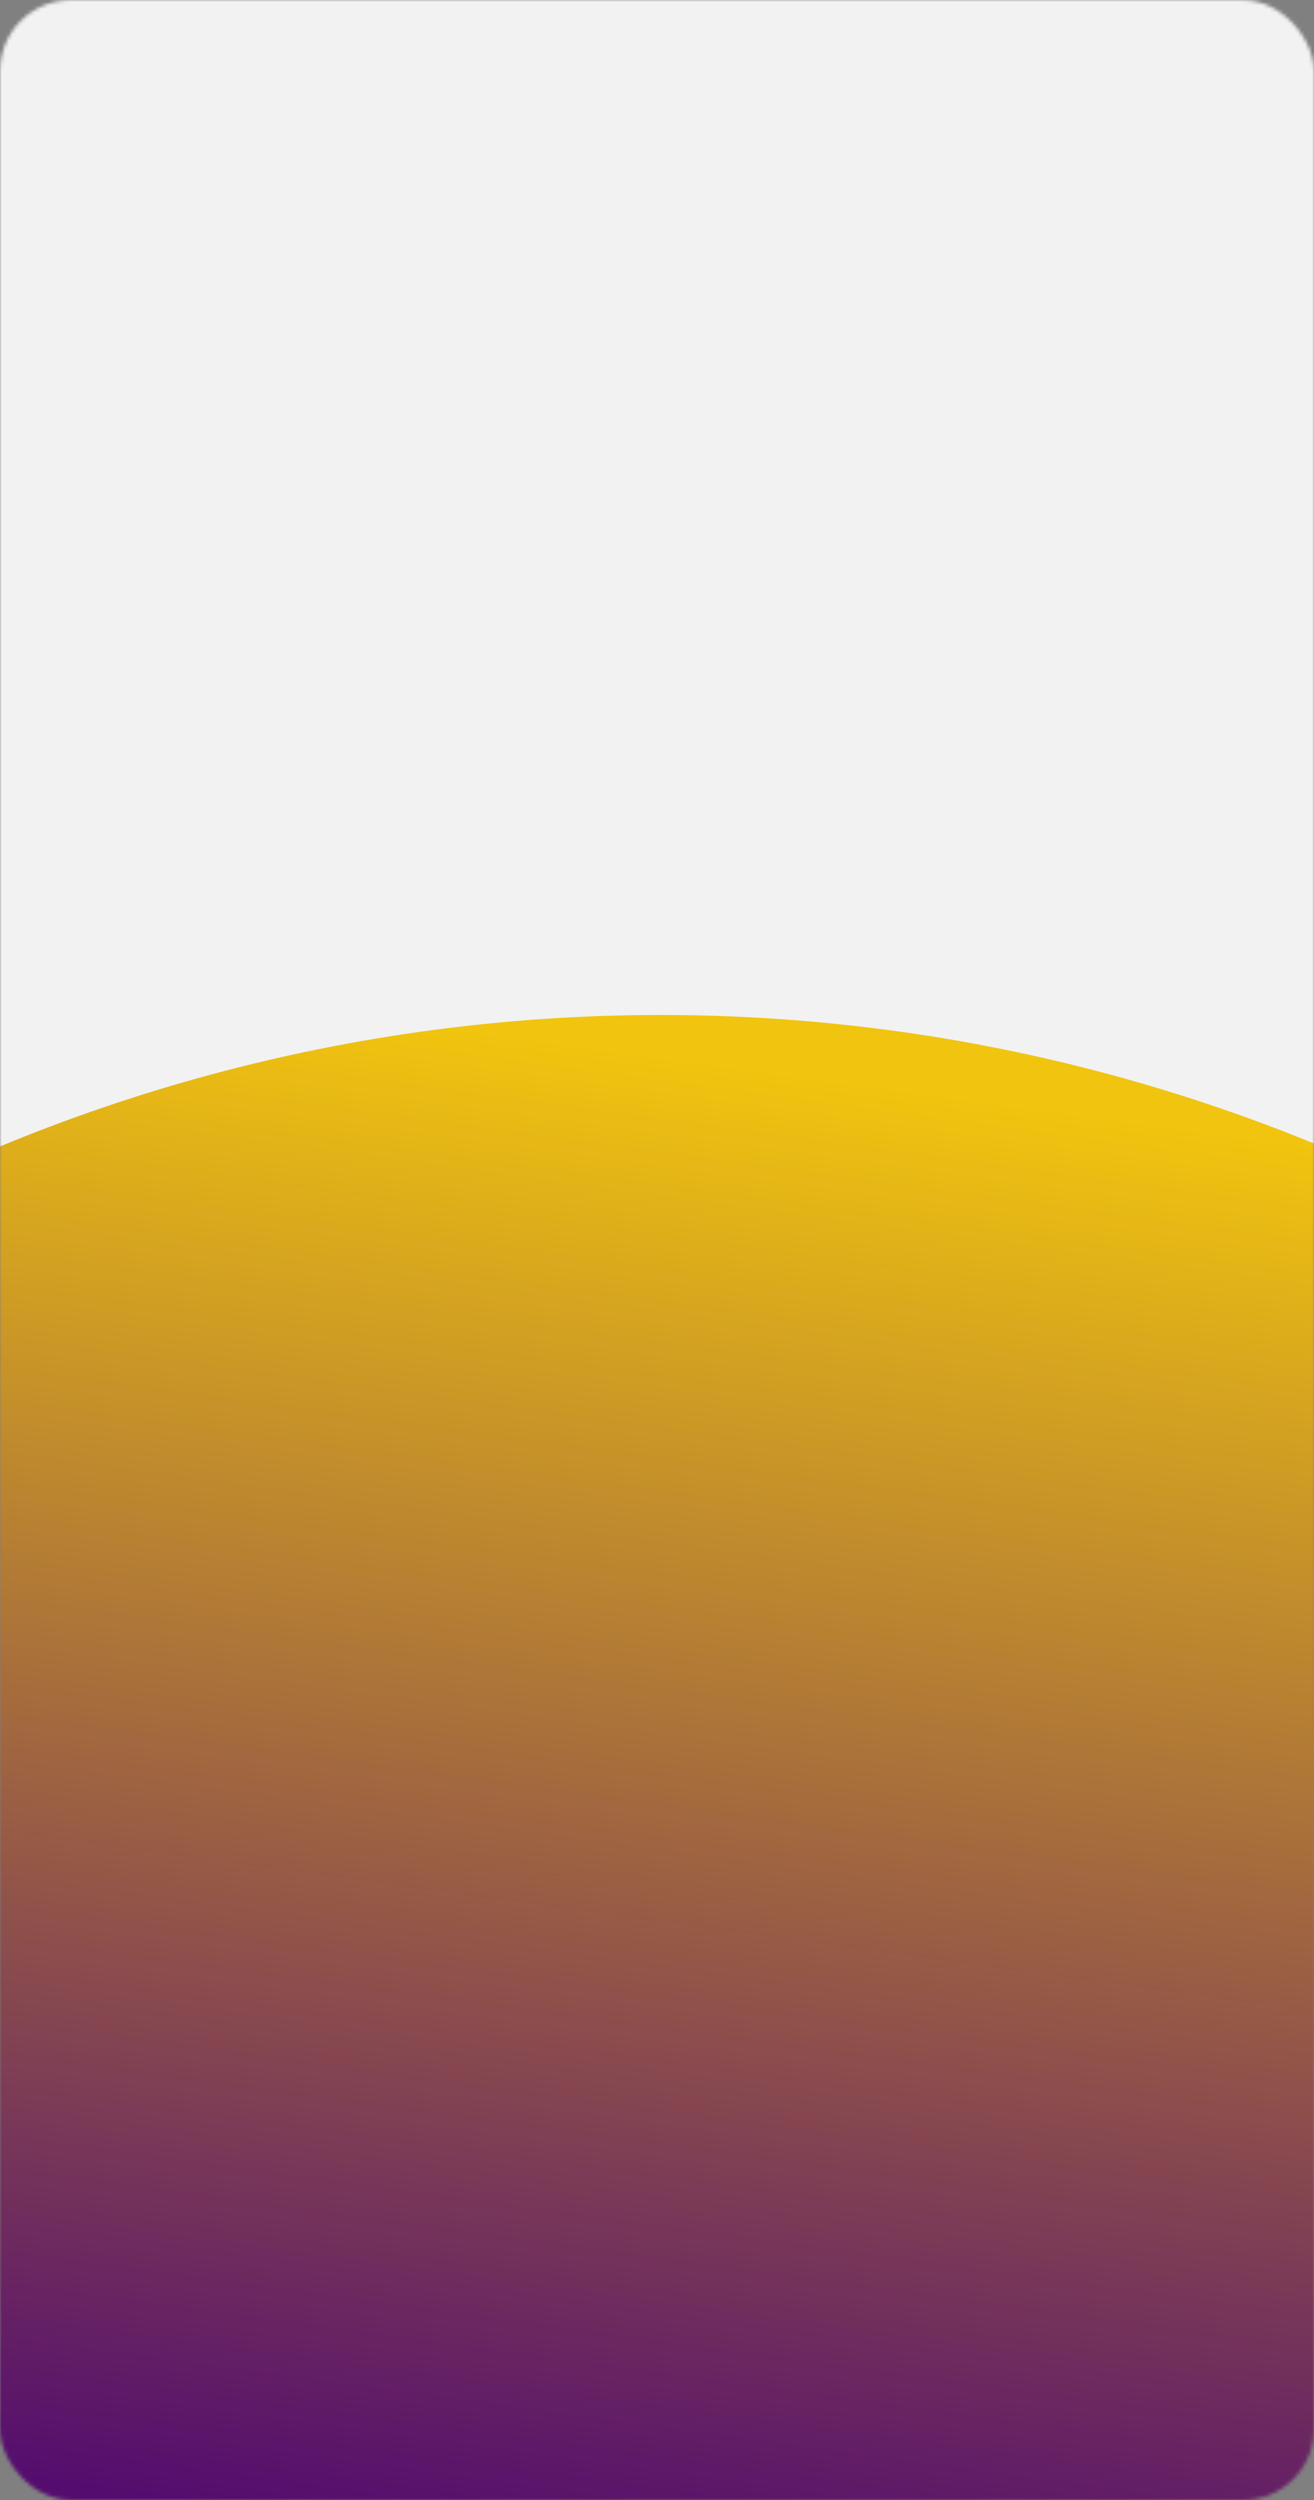 <svg width="369" height="702" viewBox="0 0 369 702" fill="none" xmlns="http://www.w3.org/2000/svg">
<rect x="0" y="0" width="369" height="702" fill="#808080" stroke="none"/>
<mask id="mask0_87_4499" style="mask-type:alpha" maskUnits="userSpaceOnUse" x="0" y="0" width="369" height="702">
<rect width="369" height="702" rx="20" fill="url(#paint0_linear_87_4499)"/>
</mask>
<g mask="url(#mask0_87_4499)">
<rect width="369" height="702" fill="#F2F2F2"/>
<circle cx="185.5" cy="769.5" r="484.5" transform="rotate(90 185.5 769.5)" fill="url(#paint1_linear_87_4499)"/>
</g>
<defs>
<linearGradient id="paint0_linear_87_4499" x1="3.39298e-07" y1="24.671" x2="393.505" y2="40.955" gradientUnits="userSpaceOnUse">
<stop stop-color="#8CCAB6"/>
<stop offset="1" stop-color="#65B39A"/>
</linearGradient>
<linearGradient id="paint1_linear_87_4499" x1="-252" y1="509.5" x2="316.691" y2="587.433" gradientUnits="userSpaceOnUse">
<stop stop-color="#F1C40F"/>
<stop offset="0.732" stop-color="#540D6E"/>
</linearGradient>
</defs>
</svg>

